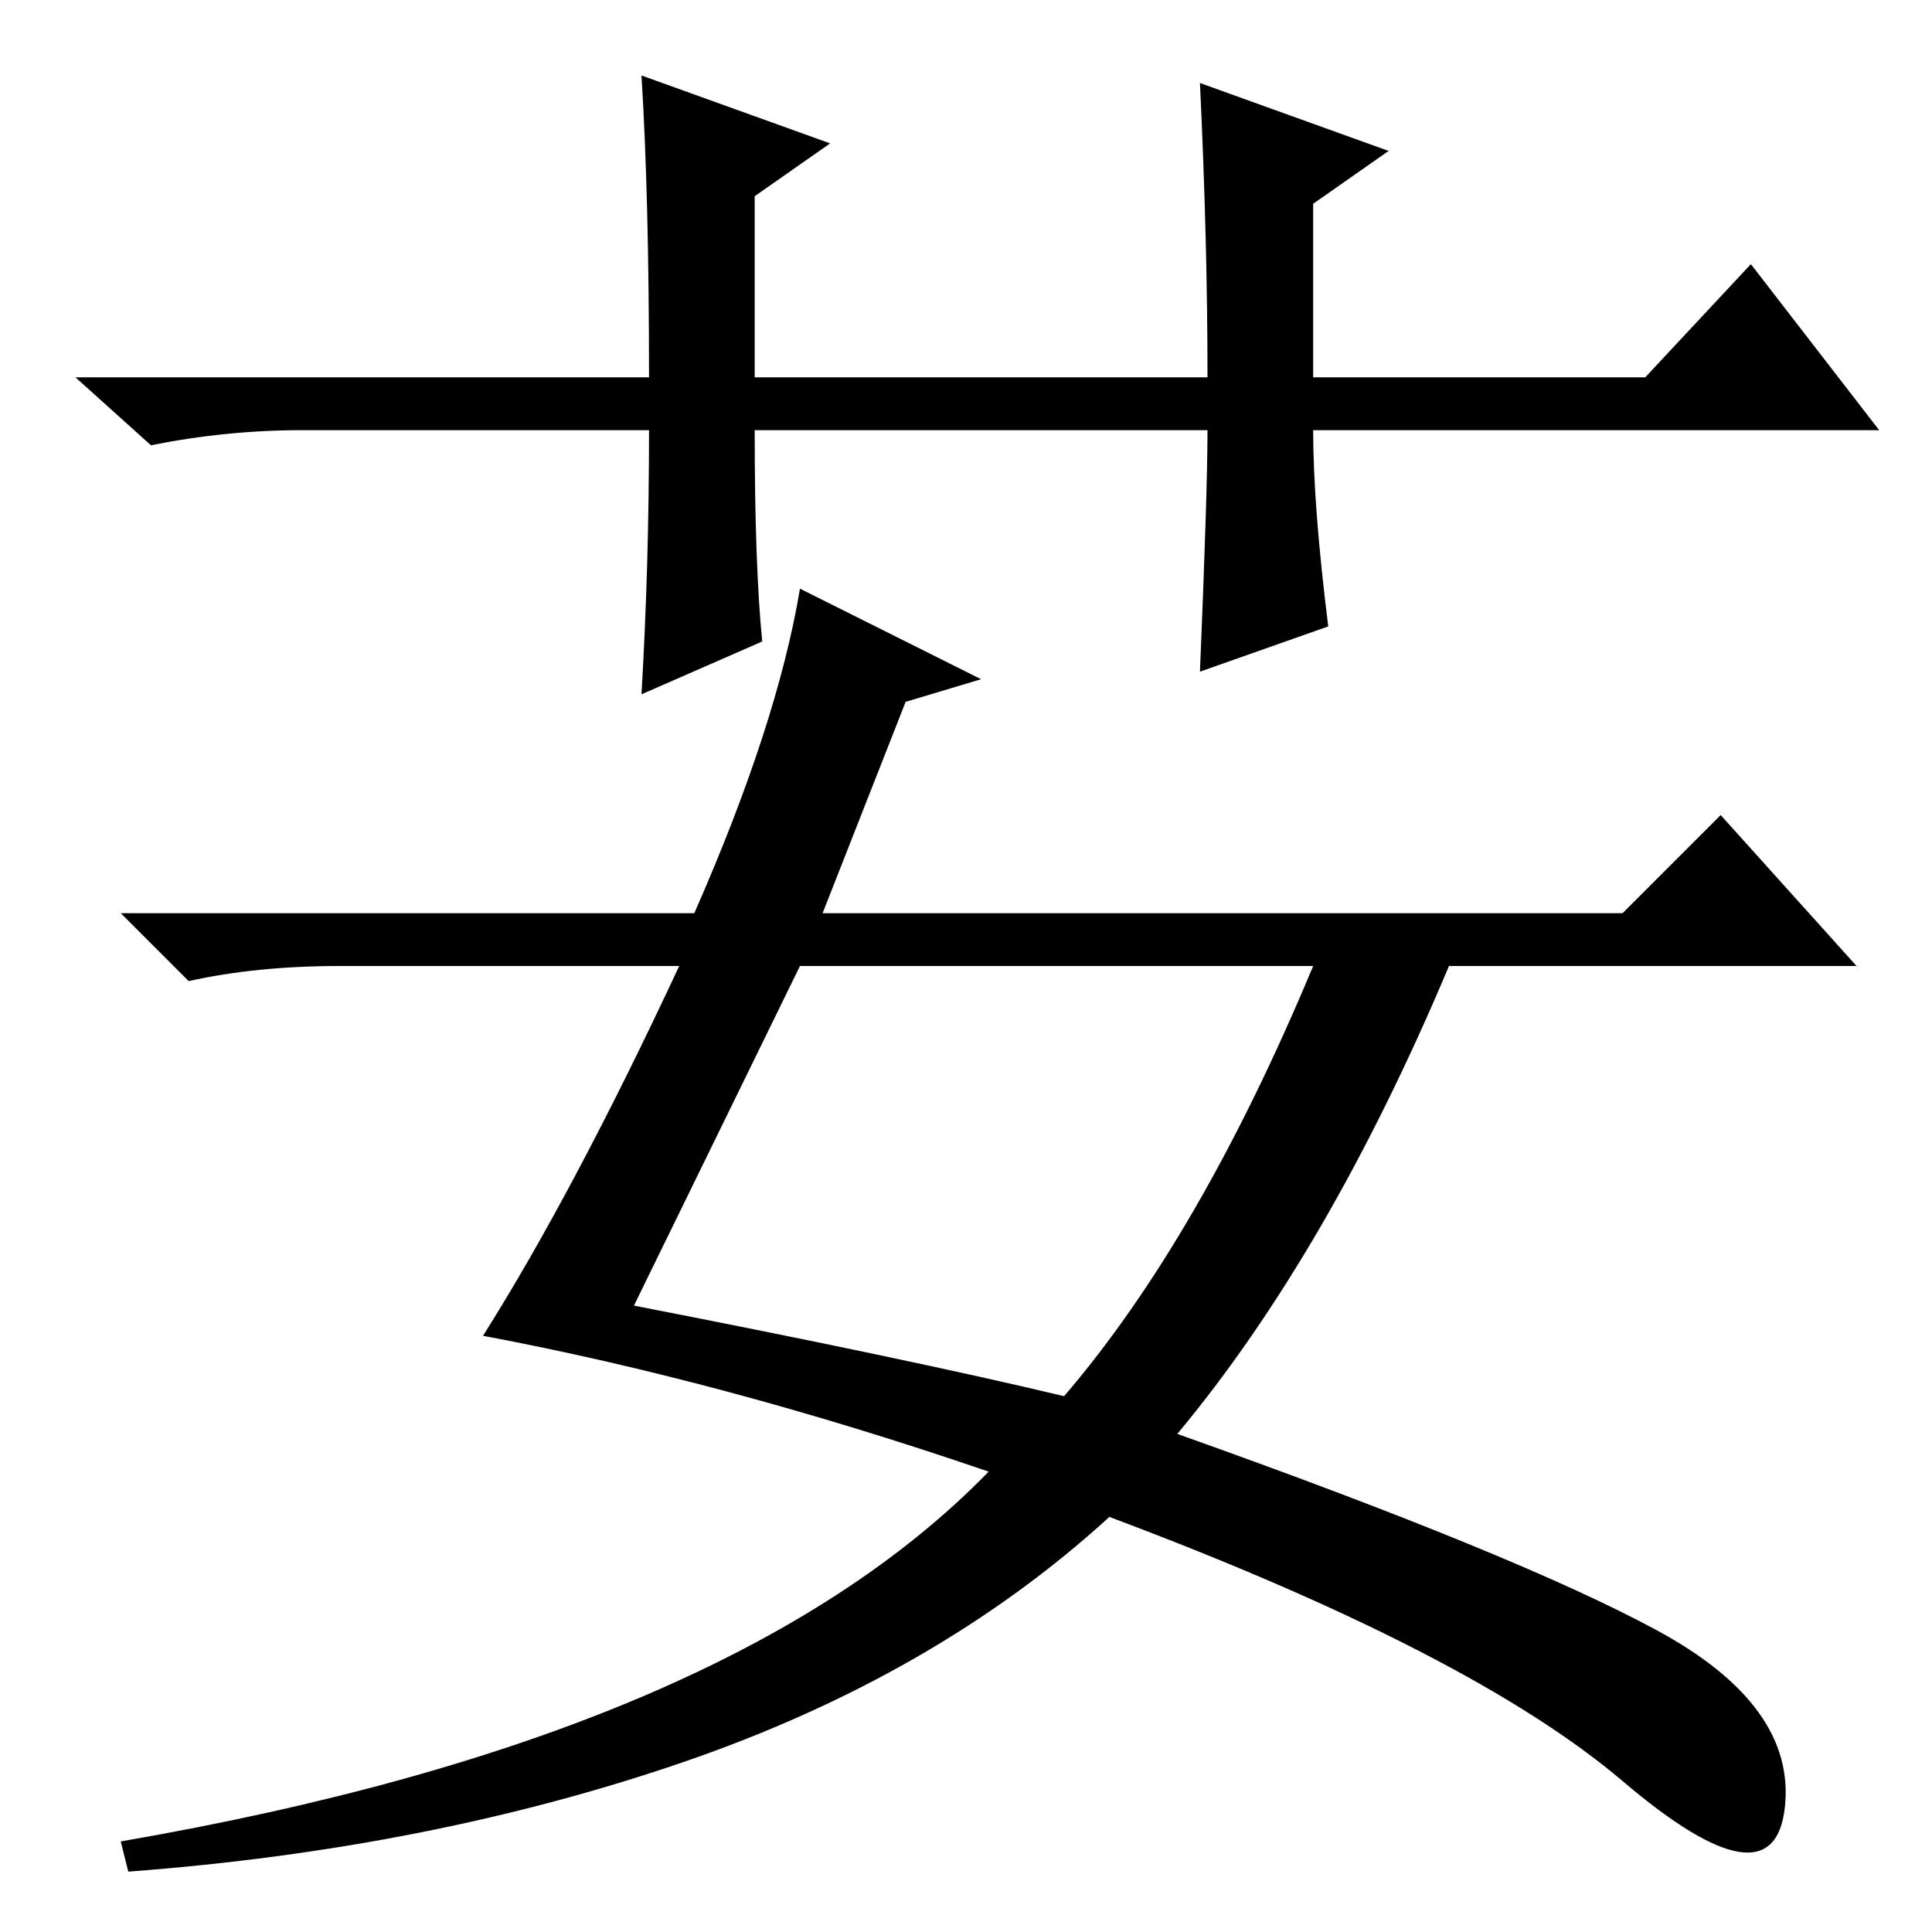 <?xml version="1.0" standalone="no"?>
<!DOCTYPE svg PUBLIC "-//W3C//DTD SVG 1.1//EN" "http://www.w3.org/Graphics/SVG/1.1/DTD/svg11.dtd" >
<svg xmlns="http://www.w3.org/2000/svg" xmlns:xlink="http://www.w3.org/1999/xlink" version="1.1" viewBox="0 -36 256 256">
  <g transform="matrix(1 0 0 -1 0 220)">
   <path fill="currentColor"
d="M85 246l25 -9l-10 -7v-24h60q0 18 -1 39l25 -9l-10 -7v-23h44l14 15l17 -22h-75q0 -10 2 -26l-17 -6q1 24 1 32h-60q0 -18 1 -28l-16 -7q1 17 1 35h-46q-10 0 -20 -2l-10 9h76q0 24 -1 40zM130 166l-10 -3l-11 -28h106l13 13l18 -20h-54q-16 -38 -36 -62q45 -16 63.5 -26
t17 -23.5t-21.5 3.5t-68 35q-23 -21 -56.5 -32.5t-73.5 -14.5l-1 4q81 14 115 49q-35 12 -67 18q12 19 26 49h-45q-11 0 -20 -2l-9 9h76q11 25 14 43zM84 83q36 -7 57 -12q18 21 33 57h-68z" />
  </g>

</svg>

